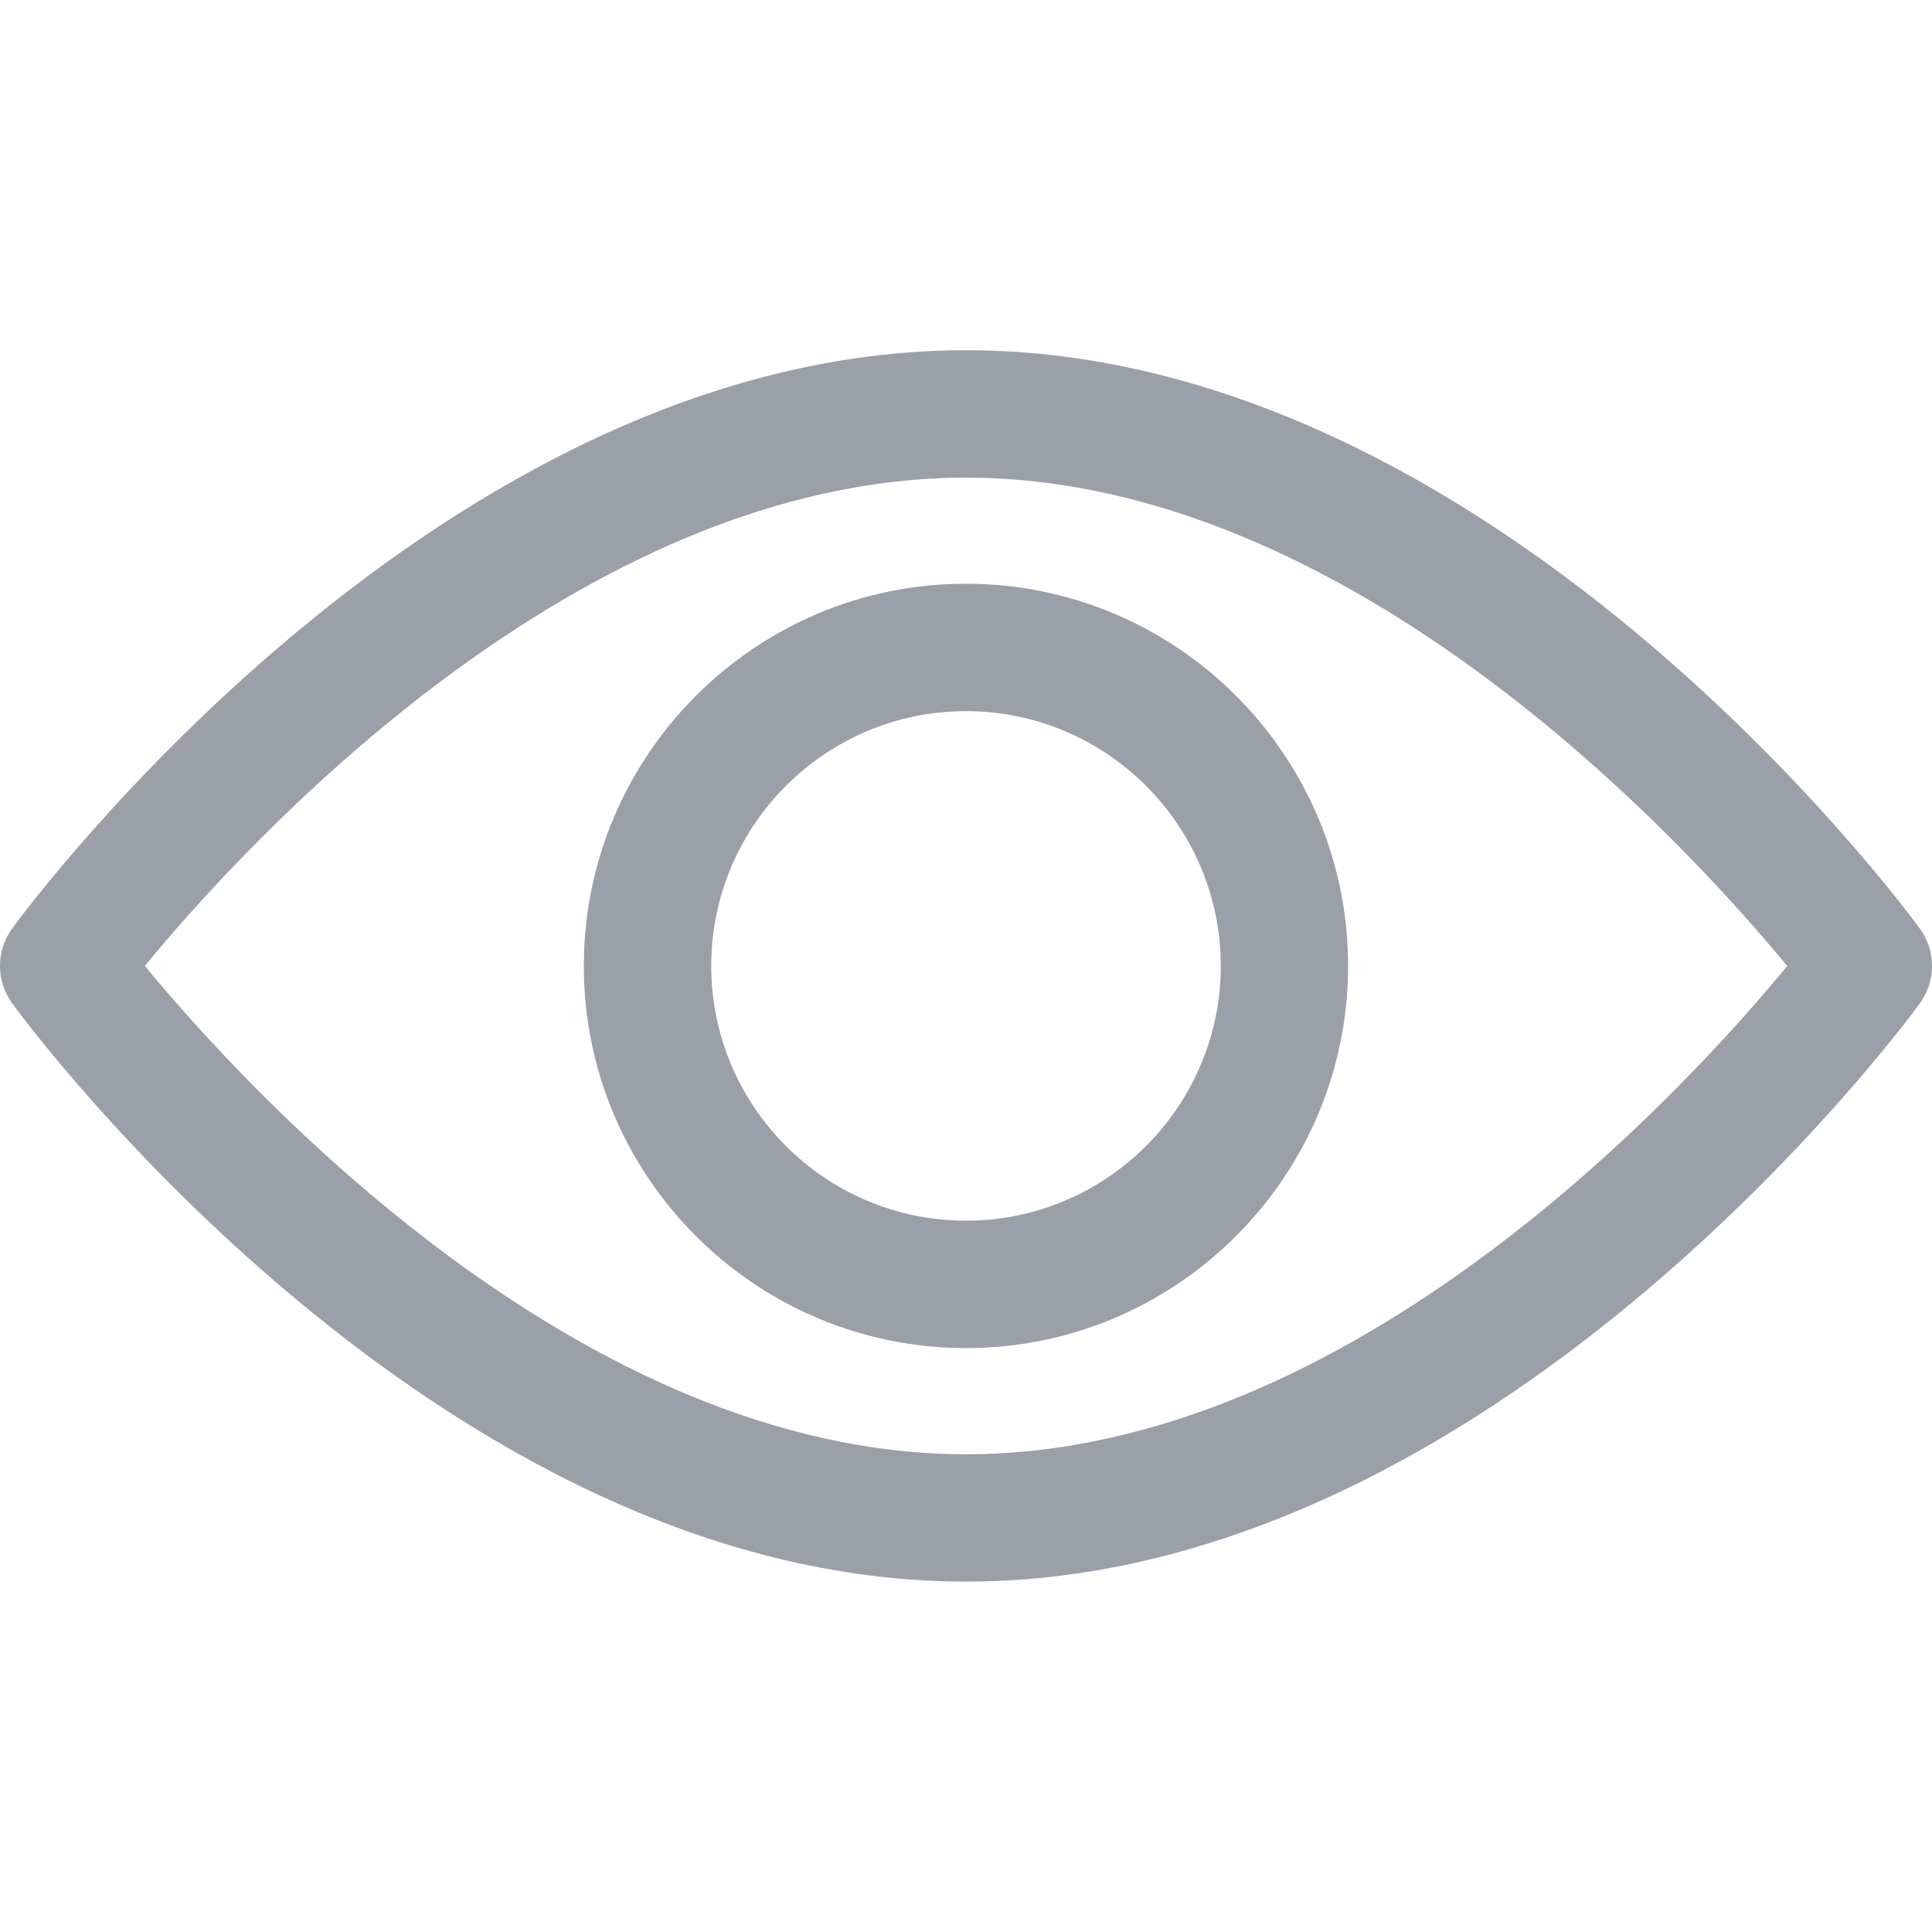 <svg width="22" height="22" viewBox="0 0 22 22" fill="none" xmlns="http://www.w3.org/2000/svg">
<path d="M21.86 10.572C21.664 10.303 16.981 3.988 11 3.988C5.019 3.988 0.336 10.303 0.14 10.571C-0.047 10.826 -0.047 11.172 0.14 11.427C0.336 11.696 5.019 18.01 11 18.01C16.981 18.01 21.664 11.696 21.86 11.428C22.047 11.172 22.047 10.826 21.86 10.572ZM11 16.56C6.594 16.56 2.779 12.369 1.649 10.999C2.777 9.628 6.585 5.439 11 5.439C15.405 5.439 19.221 9.629 20.351 11C19.223 12.371 15.415 16.56 11 16.56Z" fill="#9BA0A8"/>
<path d="M11 6.647C8.6 6.647 6.648 8.6 6.648 10.999C6.648 13.399 8.6 15.351 11 15.351C13.399 15.351 15.351 13.399 15.351 10.999C15.351 8.6 13.399 6.647 11 6.647ZM11 13.9C9.4 13.9 8.099 12.599 8.099 10.999C8.099 9.399 9.4 8.098 11 8.098C12.599 8.098 13.901 9.399 13.901 10.999C13.901 12.599 12.599 13.9 11 13.9Z" fill="#9BA0A8"/>
</svg>
